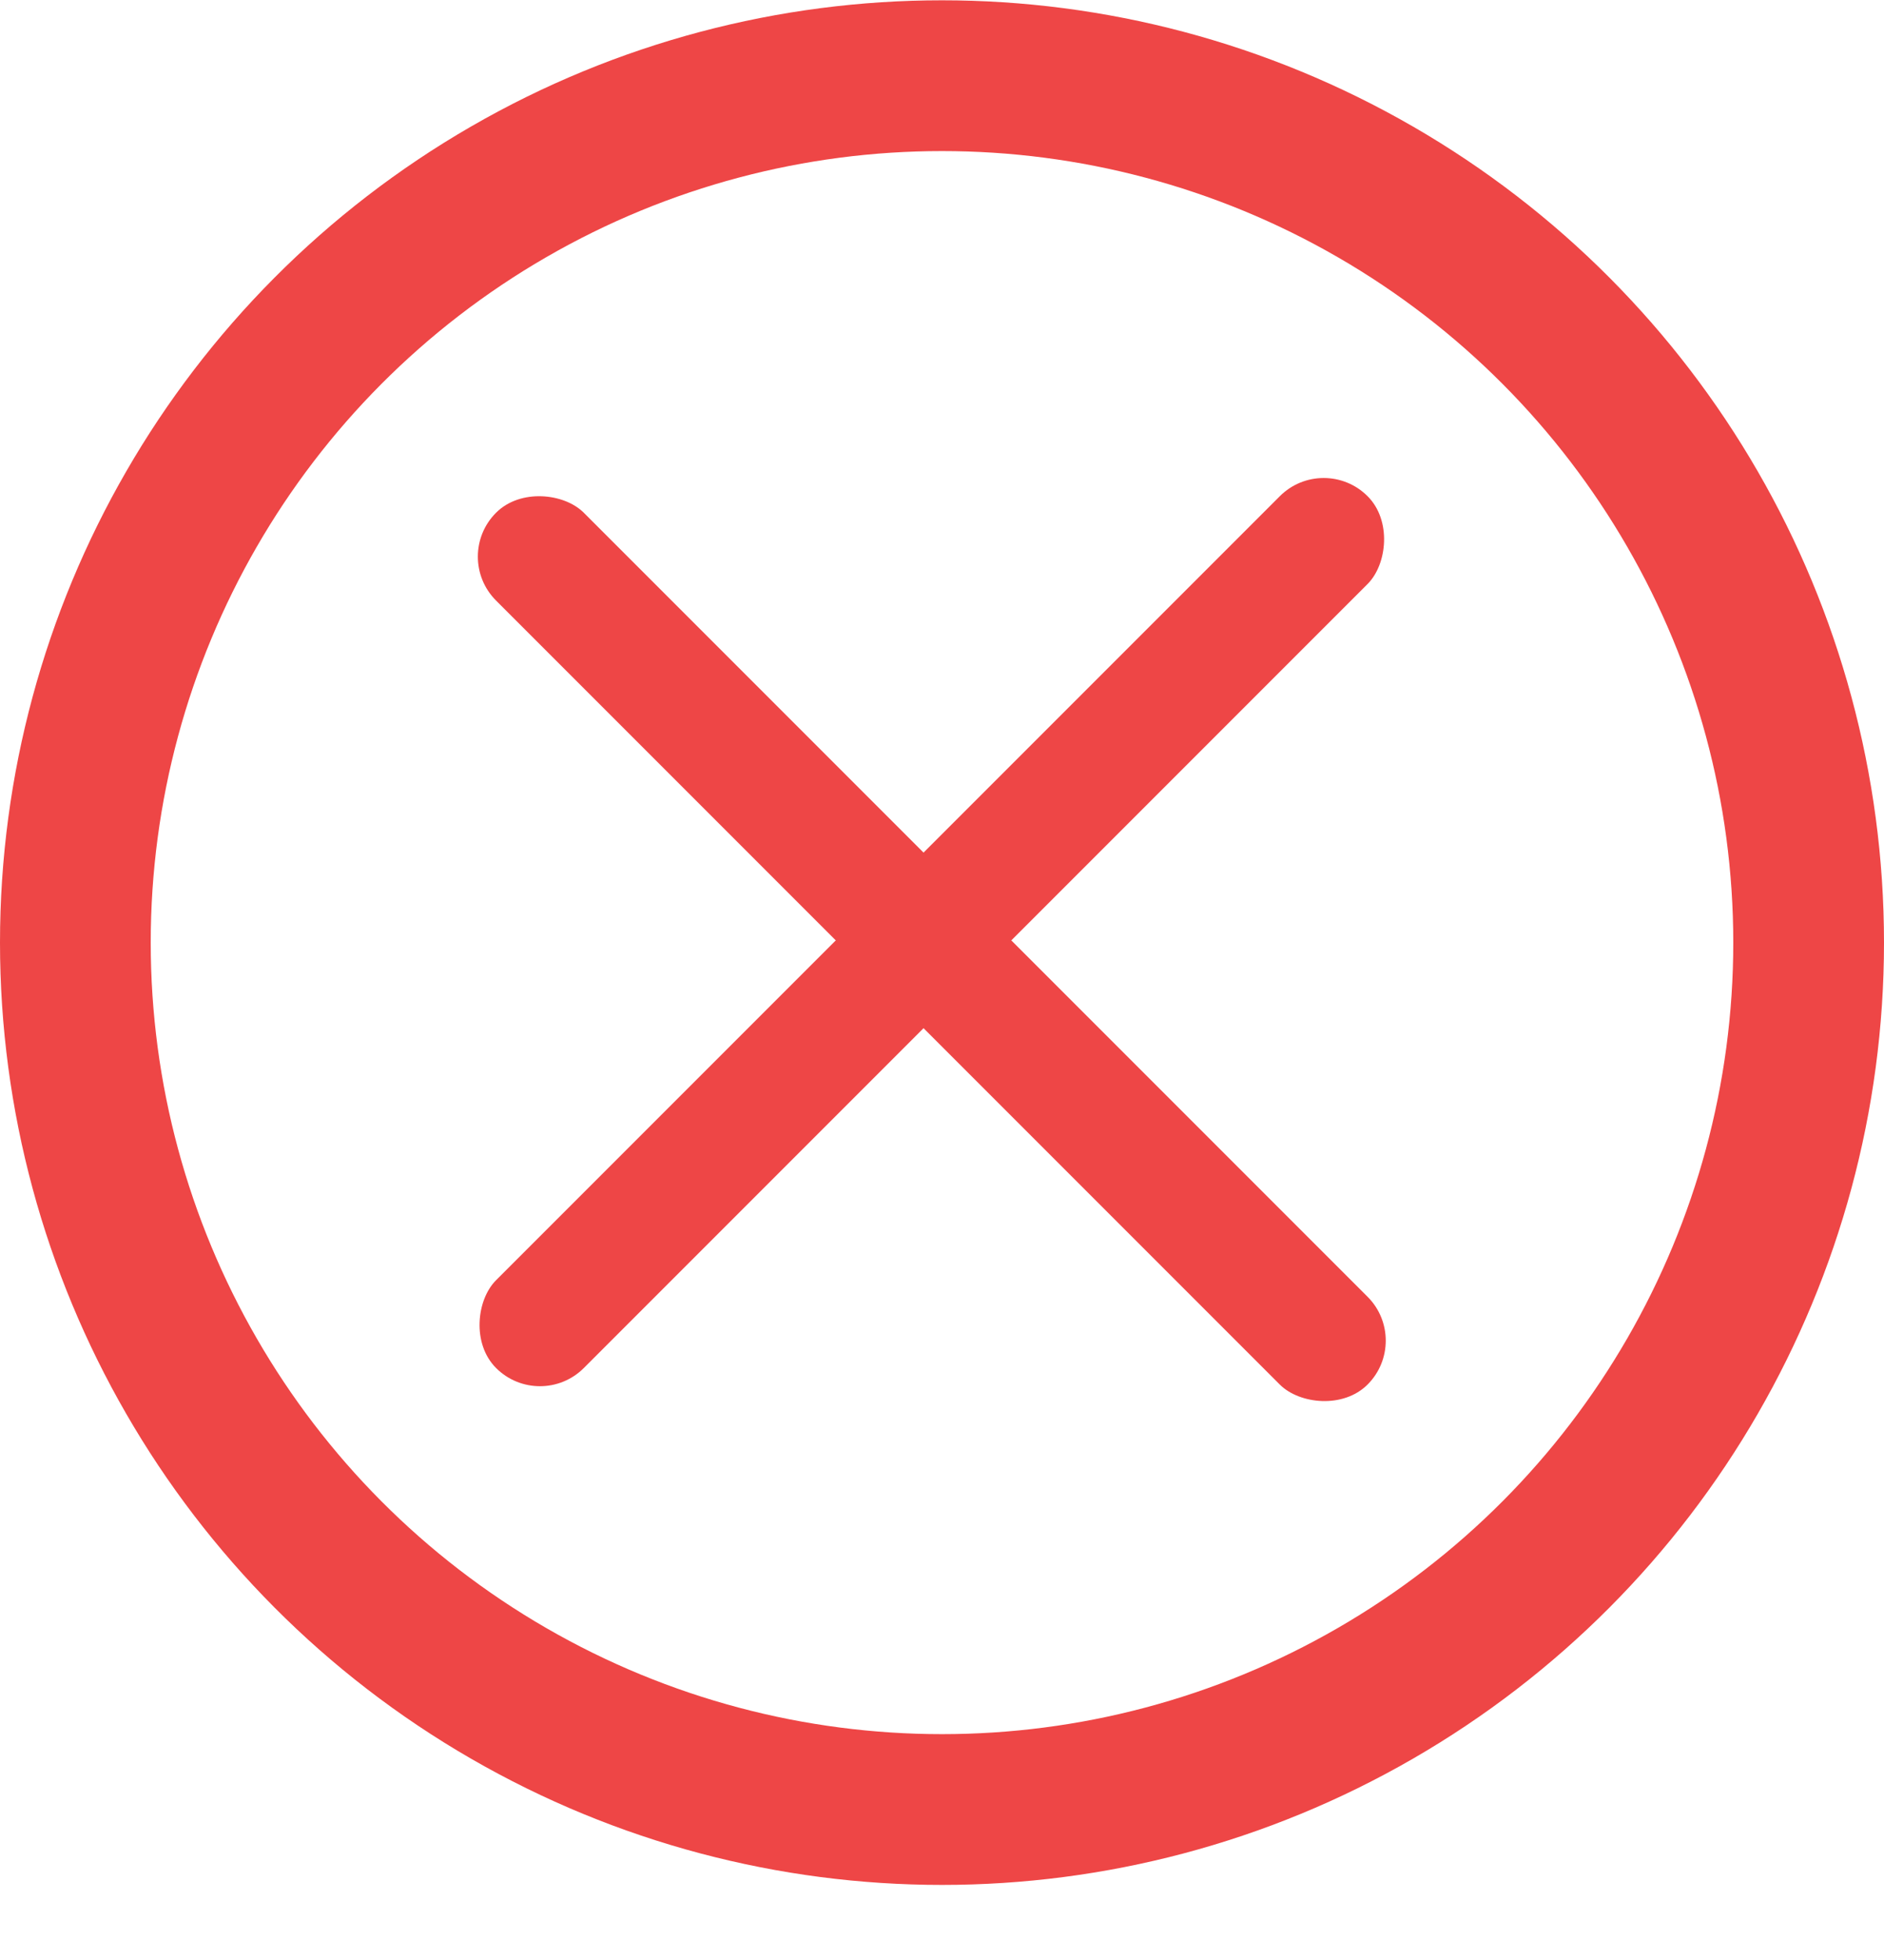 <svg width="25" height="26" viewBox="0 0 25 26" fill="none" xmlns="http://www.w3.org/2000/svg">
<circle cx="12.5" cy="12.504" r="11.5" stroke="#EE4646" stroke-width="2"/>
<rect x="6" y="7.384" width="1.647" height="16.355" rx="0.823" transform="rotate(-45 6 7.384)" fill="#EE4646"/>
<rect x="17.565" y="6" width="1.647" height="16.355" rx="0.823" transform="rotate(45 17.565 6)" fill="#EE4646"/>
</svg>
